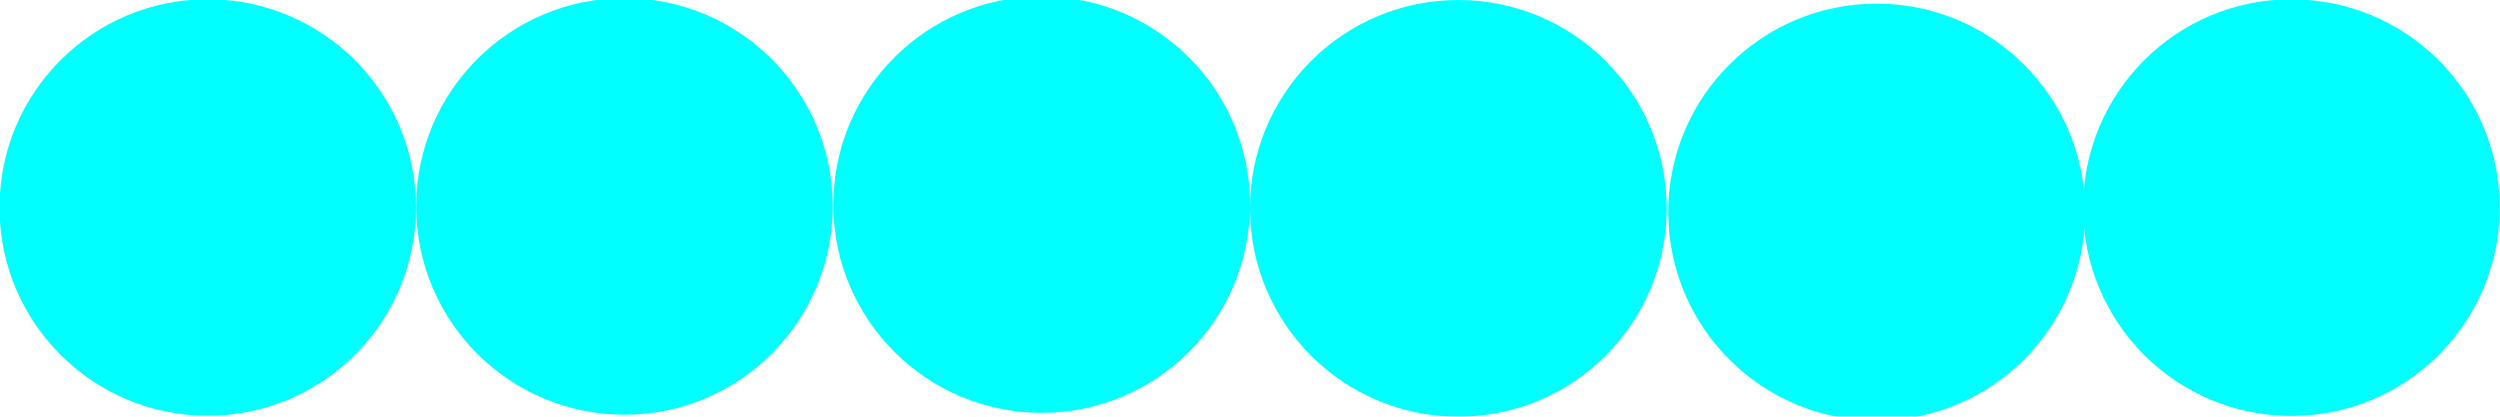 <?xml version="1.0" encoding="UTF-8" standalone="no"?>
<!-- Created with Inkscape (http://www.inkscape.org/) -->

<svg
   xmlns:dc="http://purl.org/dc/elements/1.1/"
   xmlns:cc="http://creativecommons.org/ns#"
   xmlns:rdf="http://www.w3.org/1999/02/22-rdf-syntax-ns#"
   xmlns:svg="http://www.w3.org/2000/svg"
   xmlns="http://www.w3.org/2000/svg"
   xmlns:sodipodi="http://sodipodi.sourceforge.net/DTD/sodipodi-0.dtd"
   xmlns:inkscape="http://www.inkscape.org/namespaces/inkscape"
   width="240"
   height="40"
   id="svg2"
   version="1.1"
   inkscape:version="0.48.5 r10040"
   sodipodi:docname="epshield.svg"
   inkscape:export-filename="C:\Users\Nick\Desktop\HTML5 Games\Childhood\img\epshield.png"
   inkscape:export-xdpi="90"
   inkscape:export-ydpi="90">
  <defs
     id="defs4">
    <filter
       x="-0.25"
       width="1.5"
       y="-0.5"
       height="2"
       inkscape:menu-tooltip="Colorizable filling with flow inside like transparency"
       inkscape:menu="Textures"
       inkscape:label="Shaken liquid"
       color-interpolation-filters="sRGB"
       id="filter2987">
      <feGaussianBlur
         result="result8"
         stdDeviation="4"
         id="feGaussianBlur2989" />
      <feTurbulence
         baseFrequency="0.05"
         numOctaves="2"
         type="fractalNoise"
         result="result7"
         seed="0"
         id="feTurbulence2991" />
      <feColorMatrix
         values="1 0 0 0 0 0 1 0 0 0 0 0 1 0 0 0 0 0 2 -0.75 "
         result="result5"
         id="feColorMatrix2993" />
      <feComposite
         in="result8"
         operator="out"
         result="result6"
         in2="result7"
         id="feComposite2995" />
      <feDisplacementMap
         result="result4"
         scale="120"
         yChannelSelector="A"
         xChannelSelector="A"
         in2="result6"
         in="result5"
         id="feDisplacementMap2997" />
      <feComposite
         in="result8"
         operator="arithmetic"
         result="result2"
         in2="result4"
         k1="1"
         k3="0.5"
         id="feComposite2999"
         k2="0"
         k4="0" />
      <feComposite
         in2="result2"
         operator="in"
         in="SourceGraphic"
         result="fbSourceGraphic"
         id="feComposite3001" />
    </filter>
    <filter
       x="-0.25"
       width="1.5"
       y="-0.5"
       height="2"
       inkscape:menu-tooltip="Colorizable filling with flow inside like transparency"
       inkscape:menu="Textures"
       inkscape:label="Shaken liquid"
       color-interpolation-filters="sRGB"
       id="filter3005">
      <feGaussianBlur
         result="result8"
         stdDeviation="4"
         id="feGaussianBlur3007" />
      <feTurbulence
         baseFrequency="0.05"
         numOctaves="2"
         type="fractalNoise"
         result="result7"
         seed="0"
         id="feTurbulence3009" />
      <feColorMatrix
         values="1 0 0 0 0 0 1 0 0 0 0 0 1 0 0 0 0 0 2 -0.75 "
         result="result5"
         id="feColorMatrix3011" />
      <feComposite
         in="result8"
         operator="out"
         result="result6"
         in2="result7"
         id="feComposite3013" />
      <feDisplacementMap
         result="result4"
         scale="120"
         yChannelSelector="A"
         xChannelSelector="A"
         in2="result6"
         in="result5"
         id="feDisplacementMap3015" />
      <feComposite
         in="result8"
         operator="arithmetic"
         result="result2"
         in2="result4"
         k1="1"
         k3="0.5"
         id="feComposite3017"
         k2="0"
         k4="0" />
      <feComposite
         in2="result2"
         operator="in"
         in="SourceGraphic"
         result="fbSourceGraphic"
         id="feComposite3019" />
    </filter>
    <filter
       x="-0.25"
       width="1.5"
       y="-0.5"
       height="2"
       inkscape:menu-tooltip="Colorizable filling with flow inside like transparency"
       inkscape:menu="Textures"
       inkscape:label="Shaken liquid"
       color-interpolation-filters="sRGB"
       id="filter3023">
      <feGaussianBlur
         result="result8"
         stdDeviation="4"
         id="feGaussianBlur3025" />
      <feTurbulence
         baseFrequency="0.05"
         numOctaves="2"
         type="fractalNoise"
         result="result7"
         seed="0"
         id="feTurbulence3027" />
      <feColorMatrix
         values="1 0 0 0 0 0 1 0 0 0 0 0 1 0 0 0 0 0 2 -0.75 "
         result="result5"
         id="feColorMatrix3029" />
      <feComposite
         in="result8"
         operator="out"
         result="result6"
         in2="result7"
         id="feComposite3031" />
      <feDisplacementMap
         result="result4"
         scale="120"
         yChannelSelector="A"
         xChannelSelector="A"
         in2="result6"
         in="result5"
         id="feDisplacementMap3033" />
      <feComposite
         in="result8"
         operator="arithmetic"
         result="result2"
         in2="result4"
         k1="1"
         k3="0.5"
         id="feComposite3035"
         k2="0"
         k4="0" />
      <feComposite
         in2="result2"
         operator="in"
         in="SourceGraphic"
         result="fbSourceGraphic"
         id="feComposite3037" />
    </filter>
    <filter
       x="-0.25"
       width="1.5"
       y="-0.5"
       height="2"
       inkscape:menu-tooltip="Colorizable filling with flow inside like transparency"
       inkscape:menu="Textures"
       inkscape:label="Shaken liquid"
       color-interpolation-filters="sRGB"
       id="filter3041">
      <feGaussianBlur
         result="result8"
         stdDeviation="4"
         id="feGaussianBlur3043" />
      <feTurbulence
         baseFrequency="0.05"
         numOctaves="2"
         type="fractalNoise"
         result="result7"
         seed="0"
         id="feTurbulence3045" />
      <feColorMatrix
         values="1 0 0 0 0 0 1 0 0 0 0 0 1 0 0 0 0 0 2 -0.75 "
         result="result5"
         id="feColorMatrix3047" />
      <feComposite
         in="result8"
         operator="out"
         result="result6"
         in2="result7"
         id="feComposite3049" />
      <feDisplacementMap
         result="result4"
         scale="120"
         yChannelSelector="A"
         xChannelSelector="A"
         in2="result6"
         in="result5"
         id="feDisplacementMap3051" />
      <feComposite
         in="result8"
         operator="arithmetic"
         result="result2"
         in2="result4"
         k1="1"
         k3="0.5"
         id="feComposite3053"
         k2="0"
         k4="0" />
      <feComposite
         in2="result2"
         operator="in"
         in="SourceGraphic"
         result="fbSourceGraphic"
         id="feComposite3055" />
    </filter>
    <filter
       x="-0.25"
       width="1.5"
       y="-0.5"
       height="2"
       inkscape:menu-tooltip="Colorizable filling with flow inside like transparency"
       inkscape:menu="Textures"
       inkscape:label="Shaken liquid"
       color-interpolation-filters="sRGB"
       id="filter3059">
      <feGaussianBlur
         result="result8"
         stdDeviation="4"
         id="feGaussianBlur3061" />
      <feTurbulence
         baseFrequency="0.05"
         numOctaves="2"
         type="fractalNoise"
         result="result7"
         seed="0"
         id="feTurbulence3063" />
      <feColorMatrix
         values="1 0 0 0 0 0 1 0 0 0 0 0 1 0 0 0 0 0 2 -0.75 "
         result="result5"
         id="feColorMatrix3065" />
      <feComposite
         in="result8"
         operator="out"
         result="result6"
         in2="result7"
         id="feComposite3067" />
      <feDisplacementMap
         result="result4"
         scale="120"
         yChannelSelector="A"
         xChannelSelector="A"
         in2="result6"
         in="result5"
         id="feDisplacementMap3069" />
      <feComposite
         in="result8"
         operator="arithmetic"
         result="result2"
         in2="result4"
         k1="1"
         k3="0.5"
         id="feComposite3071"
         k2="0"
         k4="0" />
      <feComposite
         in2="result2"
         operator="in"
         in="SourceGraphic"
         result="fbSourceGraphic"
         id="feComposite3073" />
    </filter>
    <filter
       x="-0.25"
       width="1.5"
       y="-0.5"
       height="2"
       inkscape:menu-tooltip="Colorizable filling with flow inside like transparency"
       inkscape:menu="Textures"
       inkscape:label="Shaken liquid"
       color-interpolation-filters="sRGB"
       id="filter3077">
      <feGaussianBlur
         result="result8"
         stdDeviation="4"
         id="feGaussianBlur3079" />
      <feTurbulence
         baseFrequency="0.05"
         numOctaves="2"
         type="fractalNoise"
         result="result7"
         seed="0"
         id="feTurbulence3081" />
      <feColorMatrix
         values="1 0 0 0 0 0 1 0 0 0 0 0 1 0 0 0 0 0 2 -0.75 "
         result="result5"
         id="feColorMatrix3083" />
      <feComposite
         in="result8"
         operator="out"
         result="result6"
         in2="result7"
         id="feComposite3085" />
      <feDisplacementMap
         result="result4"
         scale="120"
         yChannelSelector="A"
         xChannelSelector="A"
         in2="result6"
         in="result5"
         id="feDisplacementMap3087" />
      <feComposite
         in="result8"
         operator="arithmetic"
         result="result2"
         in2="result4"
         k1="1"
         k3="0.5"
         id="feComposite3089"
         k2="0"
         k4="0" />
      <feComposite
         in2="result2"
         operator="in"
         in="SourceGraphic"
         result="fbSourceGraphic"
         id="feComposite3091" />
    </filter>
  </defs>
  <sodipodi:namedview
     id="base"
     pagecolor="#ffffff"
     bordercolor="#666666"
     borderopacity="1.0"
     inkscape:pageopacity="0.0"
     inkscape:pageshadow="2"
     inkscape:zoom="1"
     inkscape:cx="380.83171"
     inkscape:cy="160.50765"
     inkscape:document-units="px"
     inkscape:current-layer="layer1"
     showgrid="false"
     inkscape:window-width="1920"
     inkscape:window-height="1018"
     inkscape:window-x="-8"
     inkscape:window-y="-8"
     inkscape:window-maximized="1" />
  <g
     inkscape:label="Layer 1"
     inkscape:groupmode="layer"
     id="layer1"
     transform="translate(0,-1012.362)">
    <path
       sodipodi:type="arc"
       style="fill:#00ffff;fill-opacity:1;fill-rule:nonzero;stroke:none;filter:url(#filter2987)"
       id="path2985"
       sodipodi:cx="172"
       sodipodi:cy="240.36218"
       sodipodi:rx="24"
       sodipodi:ry="24"
       d="m 196,240.362 c 0,13.255 -10.745,24 -24,24 -13.255,0 -24,-10.745 -24,-24 0,-13.255 10.745,-24 24,-24 13.255,0 24,10.745 24,24 z"
       transform="matrix(0.833,0,0,0.833,-123.333,832.06)" />
    <path
       sodipodi:type="arc"
       style="fill:#00ffff;fill-opacity:1;fill-rule:nonzero;stroke:none;filter:url(#filter3005)"
       id="path3003"
       sodipodi:cx="225"
       sodipodi:cy="800.36218"
       sodipodi:rx="26"
       sodipodi:ry="26"
       d="m 251,800.362 c 0,14.359 -11.641,26 -26,26 -14.359,0 -26,-11.641 -26,-26 0,-14.359 11.641,-26 26,-26 14.359,0 26,11.641 26,26 z"
       transform="matrix(0.769,0,0,0.769,-113.077,416.699)" />
    <path
       sodipodi:type="arc"
       style="fill:#00ffff;fill-opacity:1;fill-rule:nonzero;stroke:none;filter:url(#filter3023)"
       id="path3021"
       sodipodi:cx="277"
       sodipodi:cy="827.36218"
       sodipodi:rx="25"
       sodipodi:ry="40.450851"
       d="m 302,827.362 c 0,22.34 -11.193,40.451 -25,40.451 -13.807,0 -25,-18.11 -25,-40.451 0,-22.34 11.193,-40.451 25,-40.451 13.807,0 25,18.11 25,40.451 z"
       transform="matrix(0.8,0,0,0.494,-121.6,623.292)" />
    <path
       sodipodi:type="arc"
       style="fill:#00ffff;fill-opacity:1;fill-rule:nonzero;stroke:none;filter:url(#filter3041)"
       id="path3039"
       sodipodi:cx="240"
       sodipodi:cy="757.36218"
       sodipodi:rx="25"
       sodipodi:ry="25"
       d="m 265,757.362 c 0,13.807 -11.193,25 -25,25 -13.807,0 -25,-11.193 -25,-25 0,-13.807 11.193,-25 25,-25 13.807,0 25,11.193 25,25 z"
       transform="matrix(0.8,0,0,0.8,-52,426.472)" />
    <path
       sodipodi:type="arc"
       style="fill:#00ffff;fill-opacity:1;fill-rule:nonzero;stroke:none;filter:url(#filter3059)"
       id="path3057"
       sodipodi:cx="371"
       sodipodi:cy="825.36218"
       sodipodi:rx="23"
       sodipodi:ry="23"
       d="m 394,825.362 c 0,12.703 -10.297,23 -23,23 -12.703,0 -23,-10.297 -23,-23 0,-12.703 10.297,-23 23,-23 12.703,0 23,10.297 23,23 z"
       transform="matrix(0.87,0,0,0.87,-142.609,314.656)" />
    <path
       sodipodi:type="arc"
       style="fill:#00ffff;fill-opacity:1;fill-rule:nonzero;stroke:none;filter:url(#filter3077)"
       id="path3075"
       sodipodi:cx="268"
       sodipodi:cy="760.36218"
       sodipodi:rx="22"
       sodipodi:ry="22"
       d="m 290,760.362 c 0,12.15 -9.85,22 -22,22 -12.15,0 -22,-9.85 -22,-22 0,-12.15 9.85,-22 22,-22 12.15,0 22,9.85 22,22 z"
       transform="matrix(0.909,0,0,0.909,-23.636,341.124)" />
  </g>
</svg>
